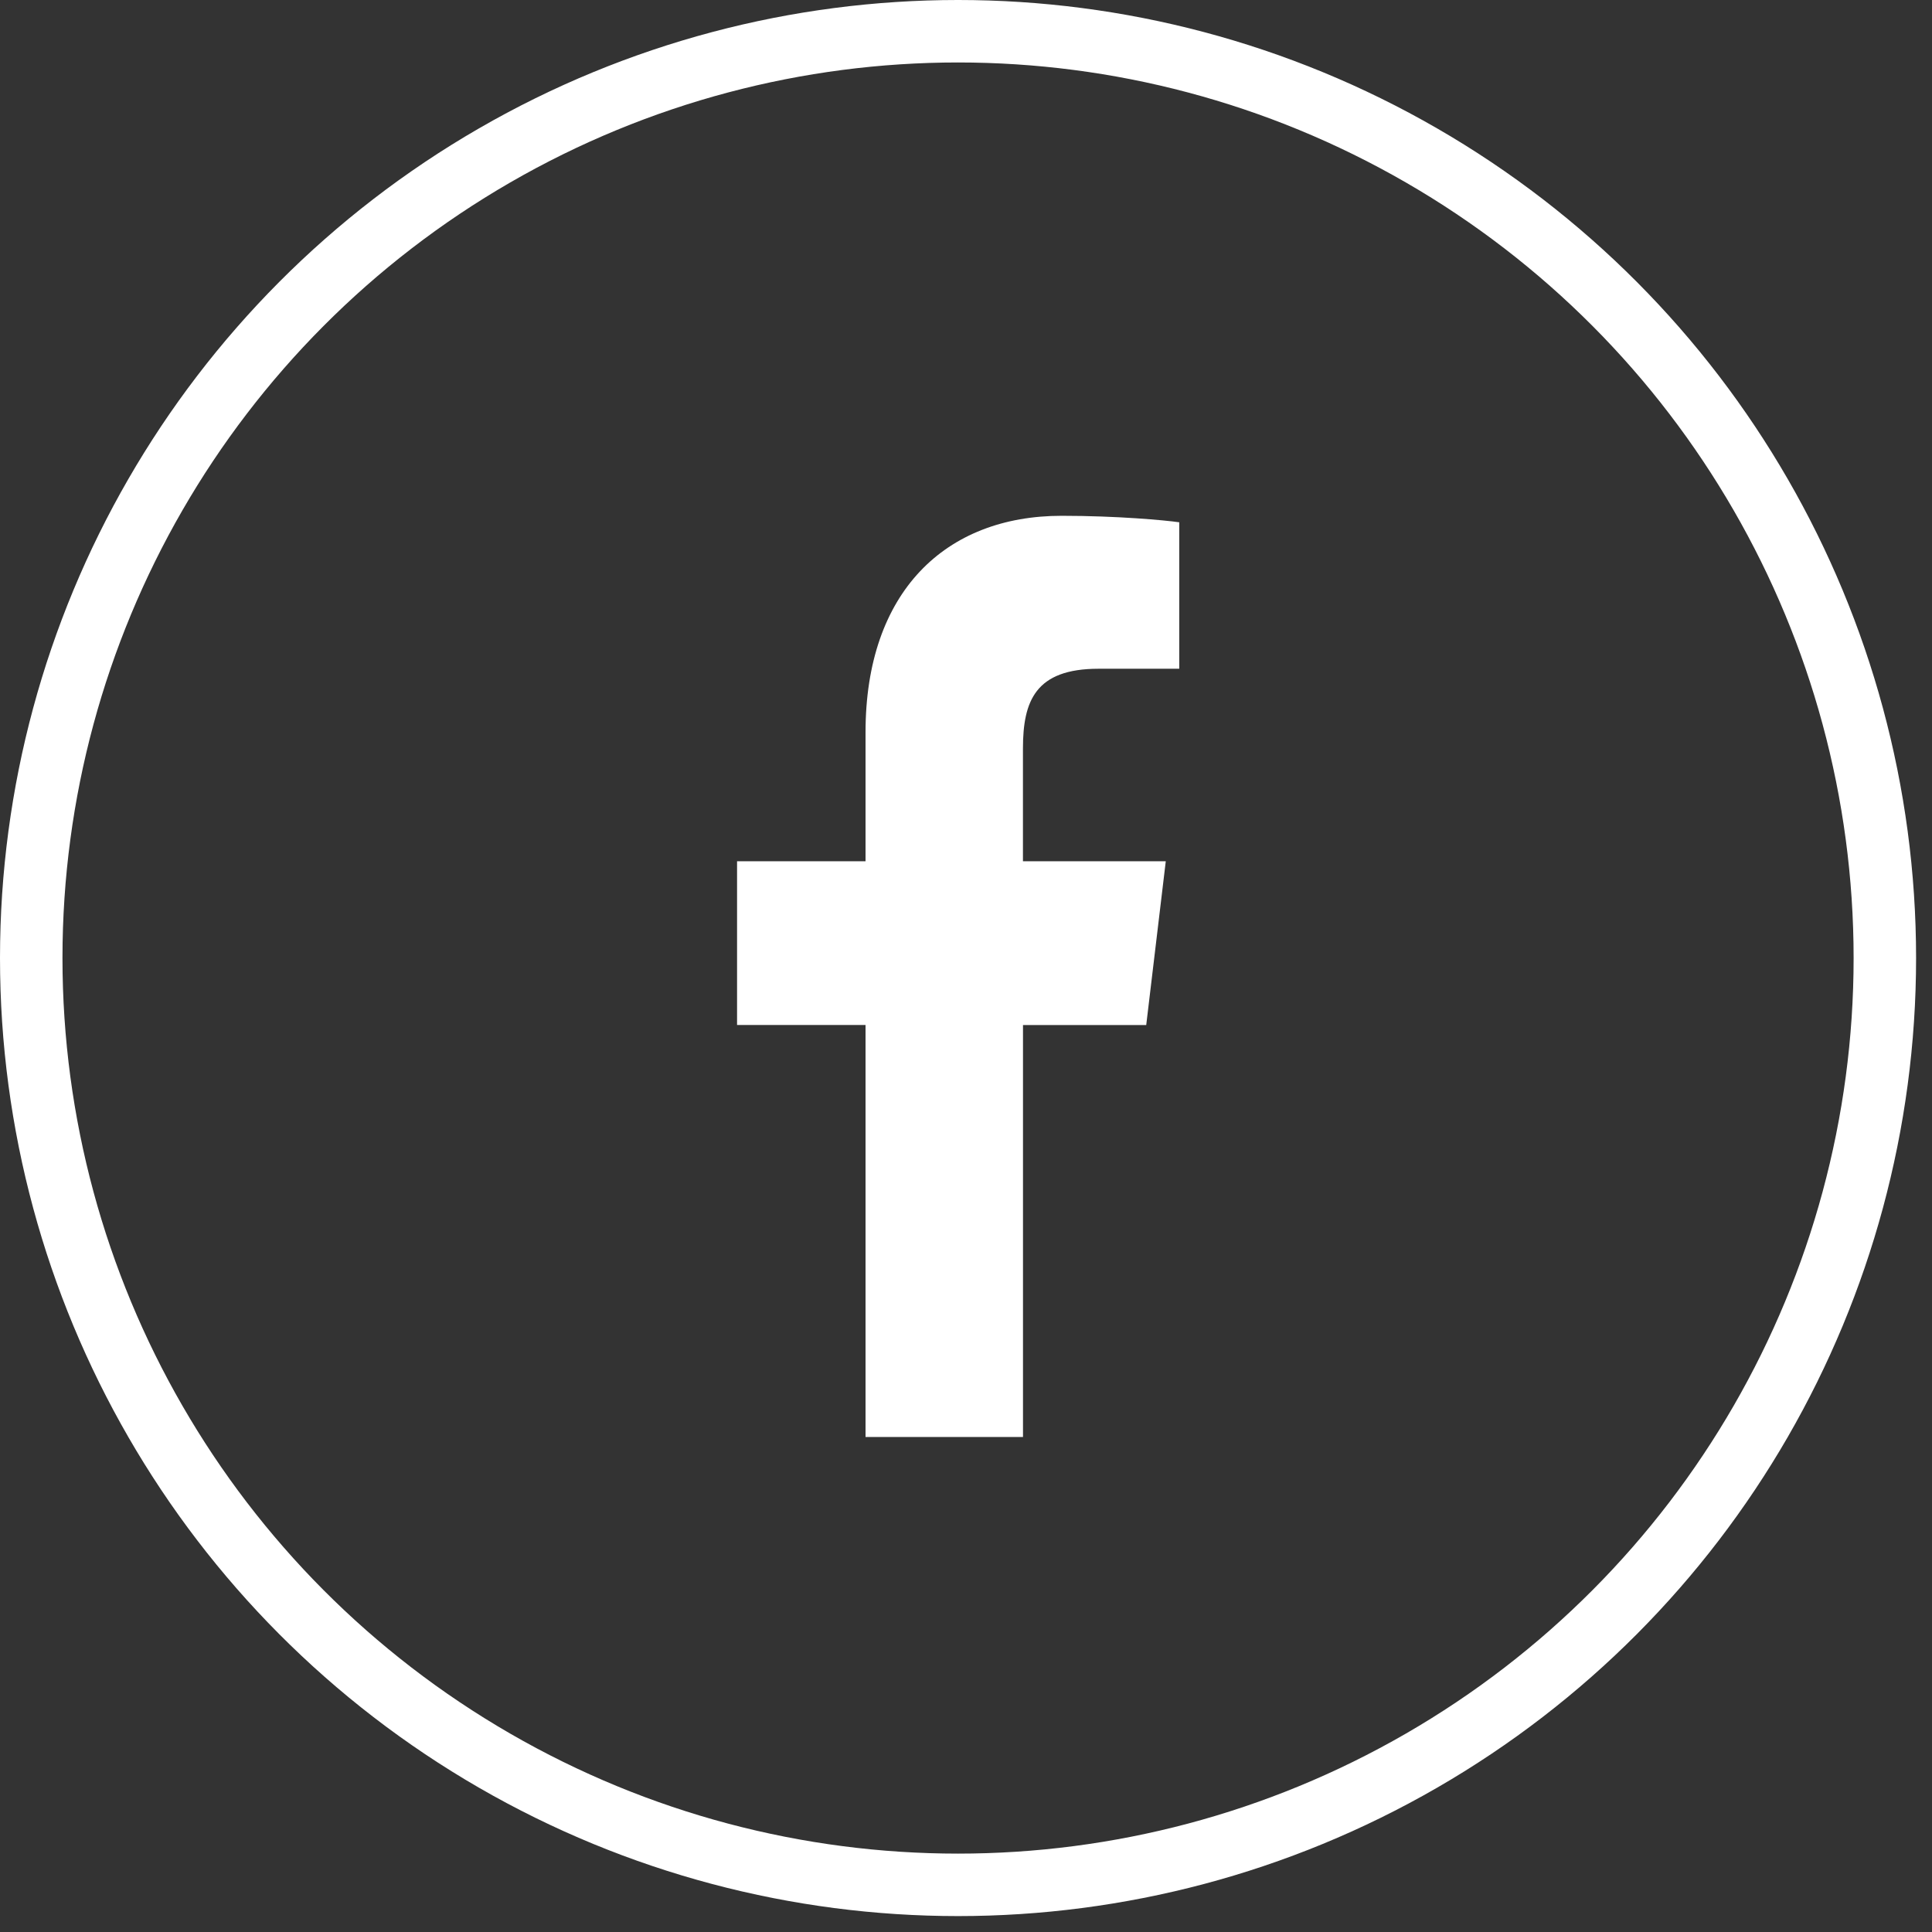 <svg width="42" height="42" viewBox="0 0 42 42" fill="none" xmlns="http://www.w3.org/2000/svg">
<rect x="0" y="0" width="42" height="42" fill="#333333" stroke="none"/>
<circle cx="20.827" cy="20.827" r="20.148" stroke="white" stroke-width="1.358"/>
<path d="M23.881 14.538H25.636V11.354C25.333 11.31 24.292 11.213 23.079 11.213C20.549 11.213 18.816 12.871 18.816 15.918V18.723H16.023V22.282H18.816V31.239H22.239V22.283H24.918L25.343 18.723H22.238V16.271C22.239 15.242 22.505 14.538 23.881 14.538Z" fill="white"/>
</svg>
